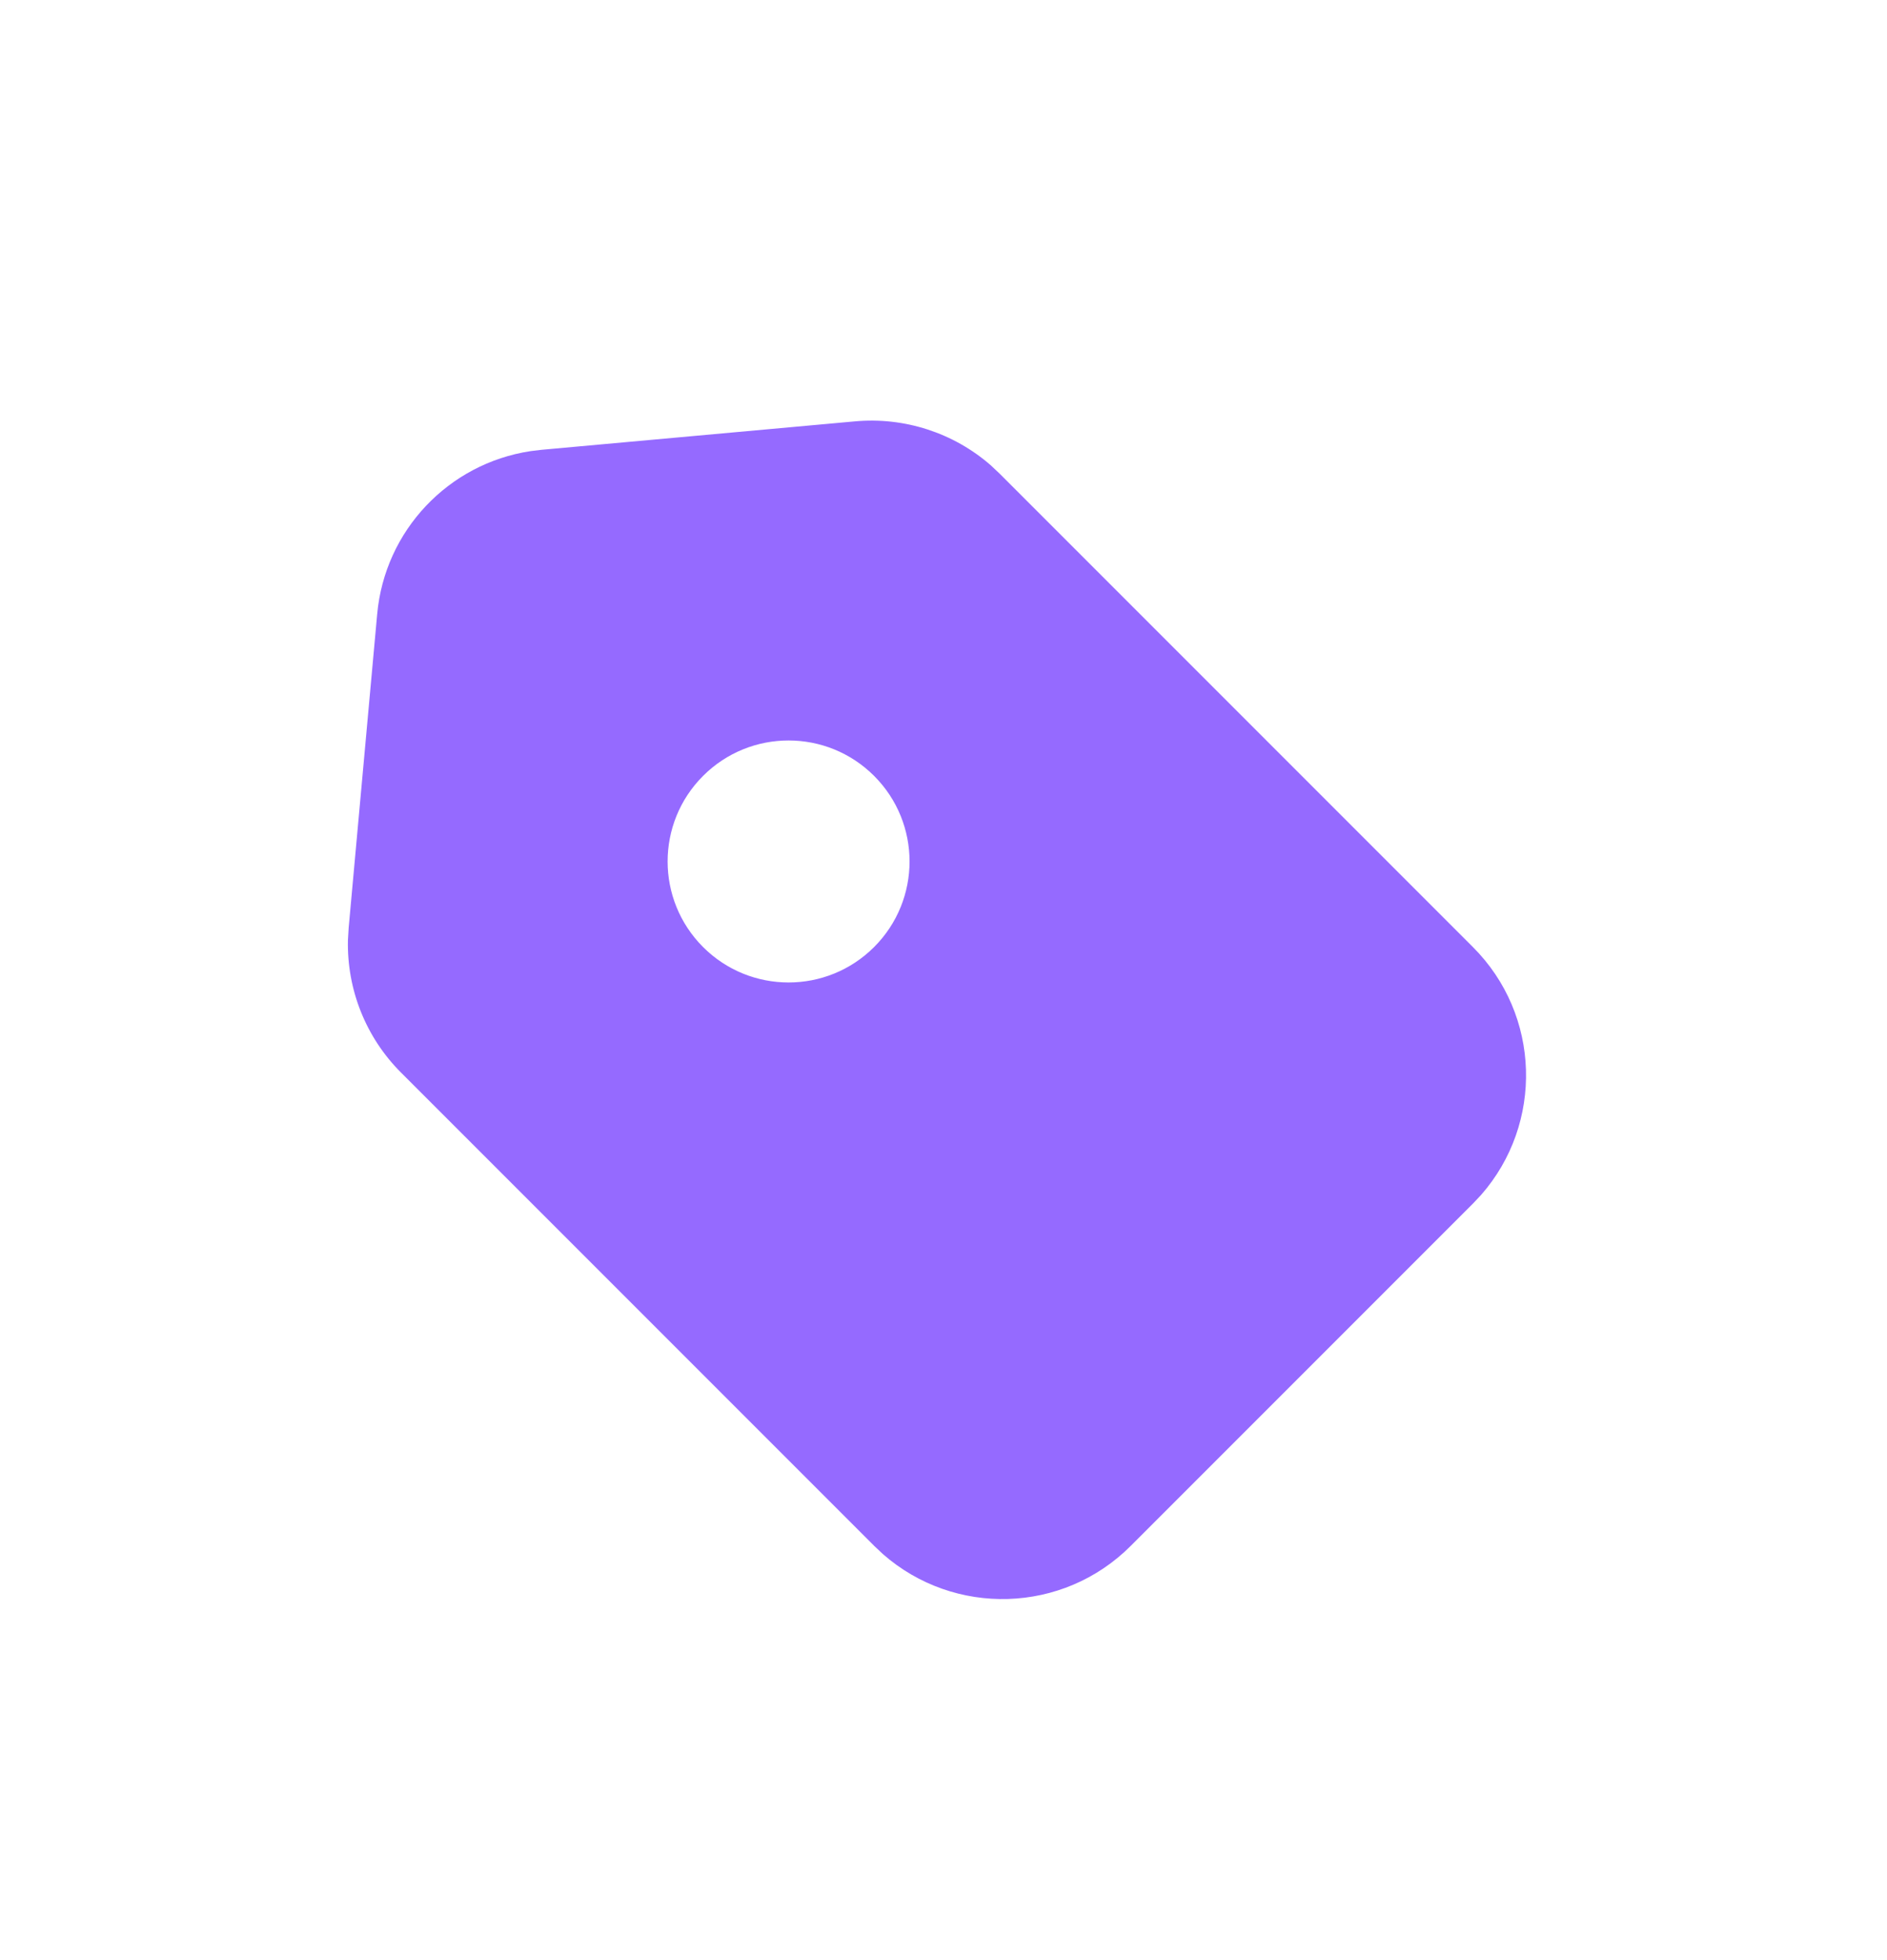 <svg width="26" height="27" viewBox="0 0 26 27" fill="none" xmlns="http://www.w3.org/2000/svg">
<g filter="url(#filter0_d_310_461)">
<path fill-rule="evenodd" clip-rule="evenodd" d="M11.781 1.804C12.463 1.742 13.138 1.962 13.651 2.409L13.775 2.526L20.294 9.045C21.232 9.982 21.269 11.478 20.407 12.46L20.294 12.58L15.58 17.294C14.643 18.232 13.147 18.269 12.165 17.407L12.045 17.294L5.526 10.775C5.041 10.291 4.779 9.631 4.794 8.951L4.804 8.781L5.197 4.46C5.301 3.308 6.18 2.385 7.311 2.214L7.46 2.196L11.781 1.804ZM9.687 6.688C9.036 7.339 9.036 8.394 9.687 9.045C10.338 9.696 11.393 9.696 12.044 9.045C12.695 8.394 12.695 7.339 12.044 6.688C11.393 6.037 10.338 6.037 9.687 6.688Z" fill="#956AFF"/>
</g>
<defs>
<filter id="filter0_d_310_461" x="0.793" y="1.793" width="24.233" height="24.233" filterUnits="userSpaceOnUse" color-interpolation-filters="sRGB">
<feFlood flood-opacity="0" result="BackgroundImageFix"/>
<feColorMatrix in="SourceAlpha" type="matrix" values="0 0 0 0 0 0 0 0 0 0 0 0 0 0 0 0 0 0 127 0" result="hardAlpha"/>
<feOffset dy="4"/>
<feGaussianBlur stdDeviation="2"/>
<feComposite in2="hardAlpha" operator="out"/>
<feColorMatrix type="matrix" values="0 0 0 0 0 0 0 0 0 0 0 0 0 0 0 0 0 0 0.25 0"/>
<feBlend mode="normal" in2="BackgroundImageFix" result="effect1_dropShadow_310_461"/>
<feBlend mode="normal" in="SourceGraphic" in2="effect1_dropShadow_310_461" result="shape"/>
</filter>
</defs>
</svg>
